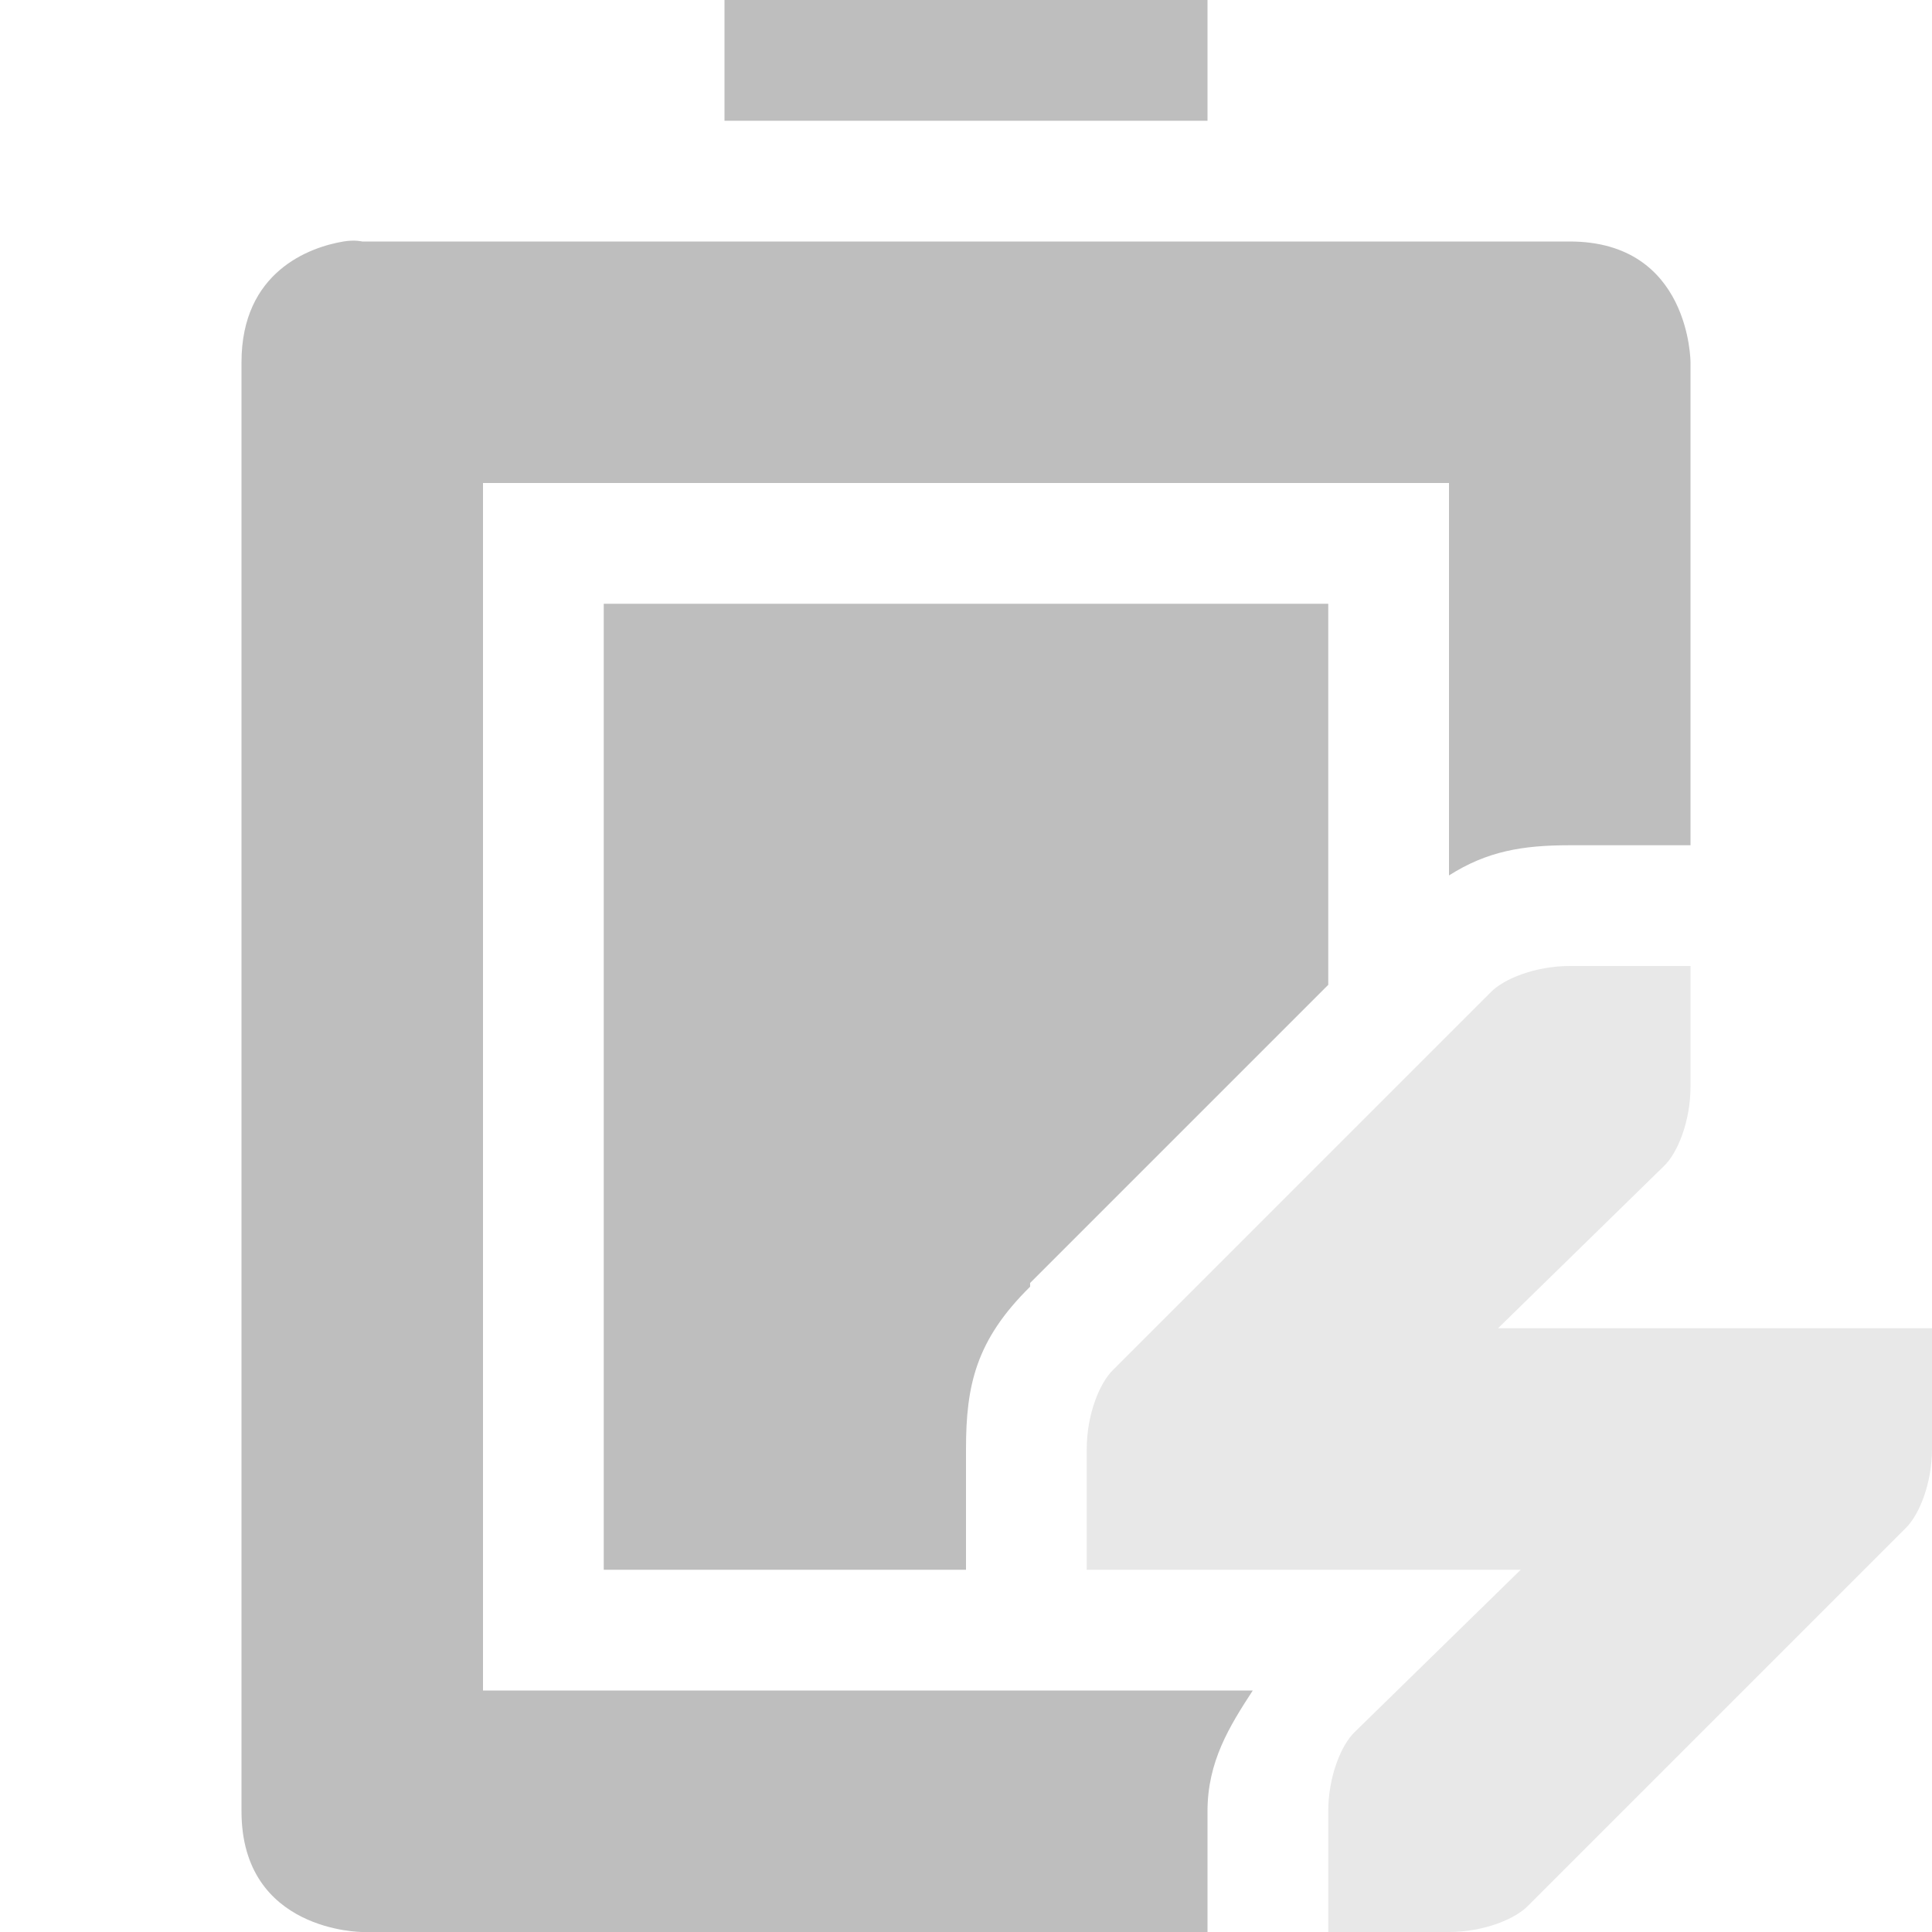 <?xml version='1.0' encoding='UTF-8' standalone='no'?>
<!-- Created with Inkscape (http://www.inkscape.org/) -->

<svg xmlns:cc='http://creativecommons.org/ns#' xmlns:dc='http://purl.org/dc/elements/1.1/' sodipodi:docname='battery-full-charged-symbolic.svg' inkscape:export-filename='/home/sam/img/source-symbolic.png' inkscape:export-xdpi='270' inkscape:export-ydpi='270' height='16' id='svg7384' xmlns:inkscape='http://www.inkscape.org/namespaces/inkscape' xmlns:osb='http://www.openswatchbook.org/uri/2009/osb' xmlns:rdf='http://www.w3.org/1999/02/22-rdf-syntax-ns#' xmlns:sodipodi='http://sodipodi.sourceforge.net/DTD/sodipodi-0.dtd' style='enable-background:new' xmlns:svg='http://www.w3.org/2000/svg' version='1.1' inkscape:version='0.48.4 r9939' width='16' xmlns='http://www.w3.org/2000/svg'>
  <sodipodi:namedview inkscape:bbox-nodes='true' inkscape:bbox-paths='true' bordercolor='#666666' borderlayer='false' borderopacity='1' inkscape:current-layer='layer9' inkscape:cx='88.128759' inkscape:cy='3.64437' gridtolerance='10' inkscape:guide-bbox='true' guidetolerance='10' id='namedview88' inkscape:object-nodes='true' inkscape:object-paths='true' objecttolerance='10' pagecolor='#333333' inkscape:pageopacity='1' inkscape:pageshadow='2' showborder='true' showgrid='false' showguides='true' inkscape:showpageshadow='true' inkscape:snap-bbox='true' inkscape:snap-bbox-edge-midpoints='true' inkscape:snap-bbox-midpoints='true' inkscape:snap-global='true' inkscape:snap-grids='true' inkscape:snap-intersection-paths='true' inkscape:snap-nodes='true' inkscape:snap-others='false' inkscape:snap-page='false' inkscape:snap-smooth-nodes='true' inkscape:snap-to-guides='true' inkscape:window-height='702' inkscape:window-maximized='1' inkscape:window-width='1366' inkscape:window-x='0' inkscape:window-y='27' inkscape:zoom='1'>
    <inkscape:grid color='#000000' dotted='false' empcolor='#0800ff' empopacity='0.463' empspacing='4' enabled='true' id='grid4866' opacity='0.165' originx='-161px' originy='-560px' snapvisiblegridlinesonly='true' spacingx='0.25px' spacingy='0.25px' type='xygrid' visible='true'/>
  </sodipodi:namedview>
  <title id='title8473'>Moka Symbolic Icon Theme</title>
  <defs id='defs7386'>
    <linearGradient id='linearGradient5606' osb:paint='solid'>
      <stop id='stop5608' offset='0' style='stop-color:#000000;stop-opacity:1;'/>
    </linearGradient>
    <filter inkscape:collect='always' color-interpolation-filters='sRGB' id='filter7554'>
      <feBlend inkscape:collect='always' id='feBlend7556' in2='BackgroundImage' mode='darken'/>
    </filter>
  </defs>
  <g inkscape:groupmode='layer' id='layer9' inkscape:label='status' style='display:inline' transform='translate(-402,343)'>
    <path inkscape:connector-curvature='0' d='m 408,-343 0,1 4,0 0,-1 -4,0 z m -3.156,2 c -0.281,0.047 -0.844,0.25 -0.844,1 l 0,12 c 0,1 1,1 1,1 l 7,0 0,-1 c 0,-0.41 0.18,-0.701 0.375,-1 l -0.375,0 -6,0 0,-10 8,0 0,3.25 c 0.316,-0.201 0.609,-0.25 1,-0.25 l 1,0 0,-4 c 0,0 0,-1 -1,-1 l -1,0 -2,0 -4,0 -1,0 -2,0 c 0,0 -0.062,-0.016 -0.156,0 z' id='path16969' style='fill:#bebebe;fill-opacity:1;stroke:none'/>
    <path inkscape:connector-curvature='0' d='m 407,-338 0,8 3,0 0,-1 c 0,-0.525 0.081,-0.901 0.531,-1.344 l 0,-0.031 2.469,-2.469 0,-3.156 -6,0 z' id='path16971' style='color:#000000;fill:#bebebe;fill-opacity:1;fill-rule:nonzero;stroke:none;stroke-width:2;marker:none;visibility:visible;display:inline;overflow:visible;enable-background:accumulate'/>
    <path inkscape:connector-curvature='0' d='m 415,-335 c -0.286,0 -0.549,0.107 -0.656,0.219 l -3.125,3.125 c -0.112,0.107 -0.219,0.37 -0.219,0.656 l 0,1 1,0 2.594,0 -1.375,1.344 c -0.112,0.107 -0.219,0.37 -0.219,0.656 l 0,1 1,0 c 0.286,0 0.55,-0.107 0.656,-0.219 l 3.125,-3.125 c 0.112,-0.107 0.219,-0.37 0.219,-0.656 l 0,-1 -1,0 -2.594,0 1.375,-1.344 c 0.112,-0.107 0.219,-0.37 0.219,-0.656 l 0,-1 -1,0 z' id='path16973' style='opacity:0.35;color:#000000;fill:#bebebe;fill-opacity:1;fill-rule:evenodd;stroke:none;stroke-width:2;marker:none;visibility:visible;display:inline;overflow:visible;enable-background:accumulate'/>
    
  </g>
  <g inkscape:groupmode='layer' id='layer10' inkscape:label='devices' style='display:inline;filter:url(#filter7554)' transform='translate(-402,343)'/>
  <g inkscape:groupmode='layer' id='layer1' inkscape:label='places' style='display:inline' transform='translate(-161,-274)'/>
  <g inkscape:groupmode='layer' id='layer14' inkscape:label='mimetypes' style='display:inline' transform='translate(-402,343)'/>
  <g inkscape:groupmode='layer' id='layer15' inkscape:label='emblems' style='display:inline' transform='translate(-402,343)'/>
  <g inkscape:groupmode='layer' id='g71291' inkscape:label='emotes' style='display:inline' transform='translate(-402,343)'/>
  <g inkscape:groupmode='layer' id='layer2' inkscape:label='categories' style='display:inline' transform='translate(-161,-124)'/>
  <g inkscape:groupmode='layer' id='g6058' inkscape:label='apps' style='display:inline' transform='translate(-161,-124)'/>
  <g inkscape:groupmode='layer' id='layer12' inkscape:label='actions' style='display:inline' transform='translate(-402,343)'/>
</svg>
